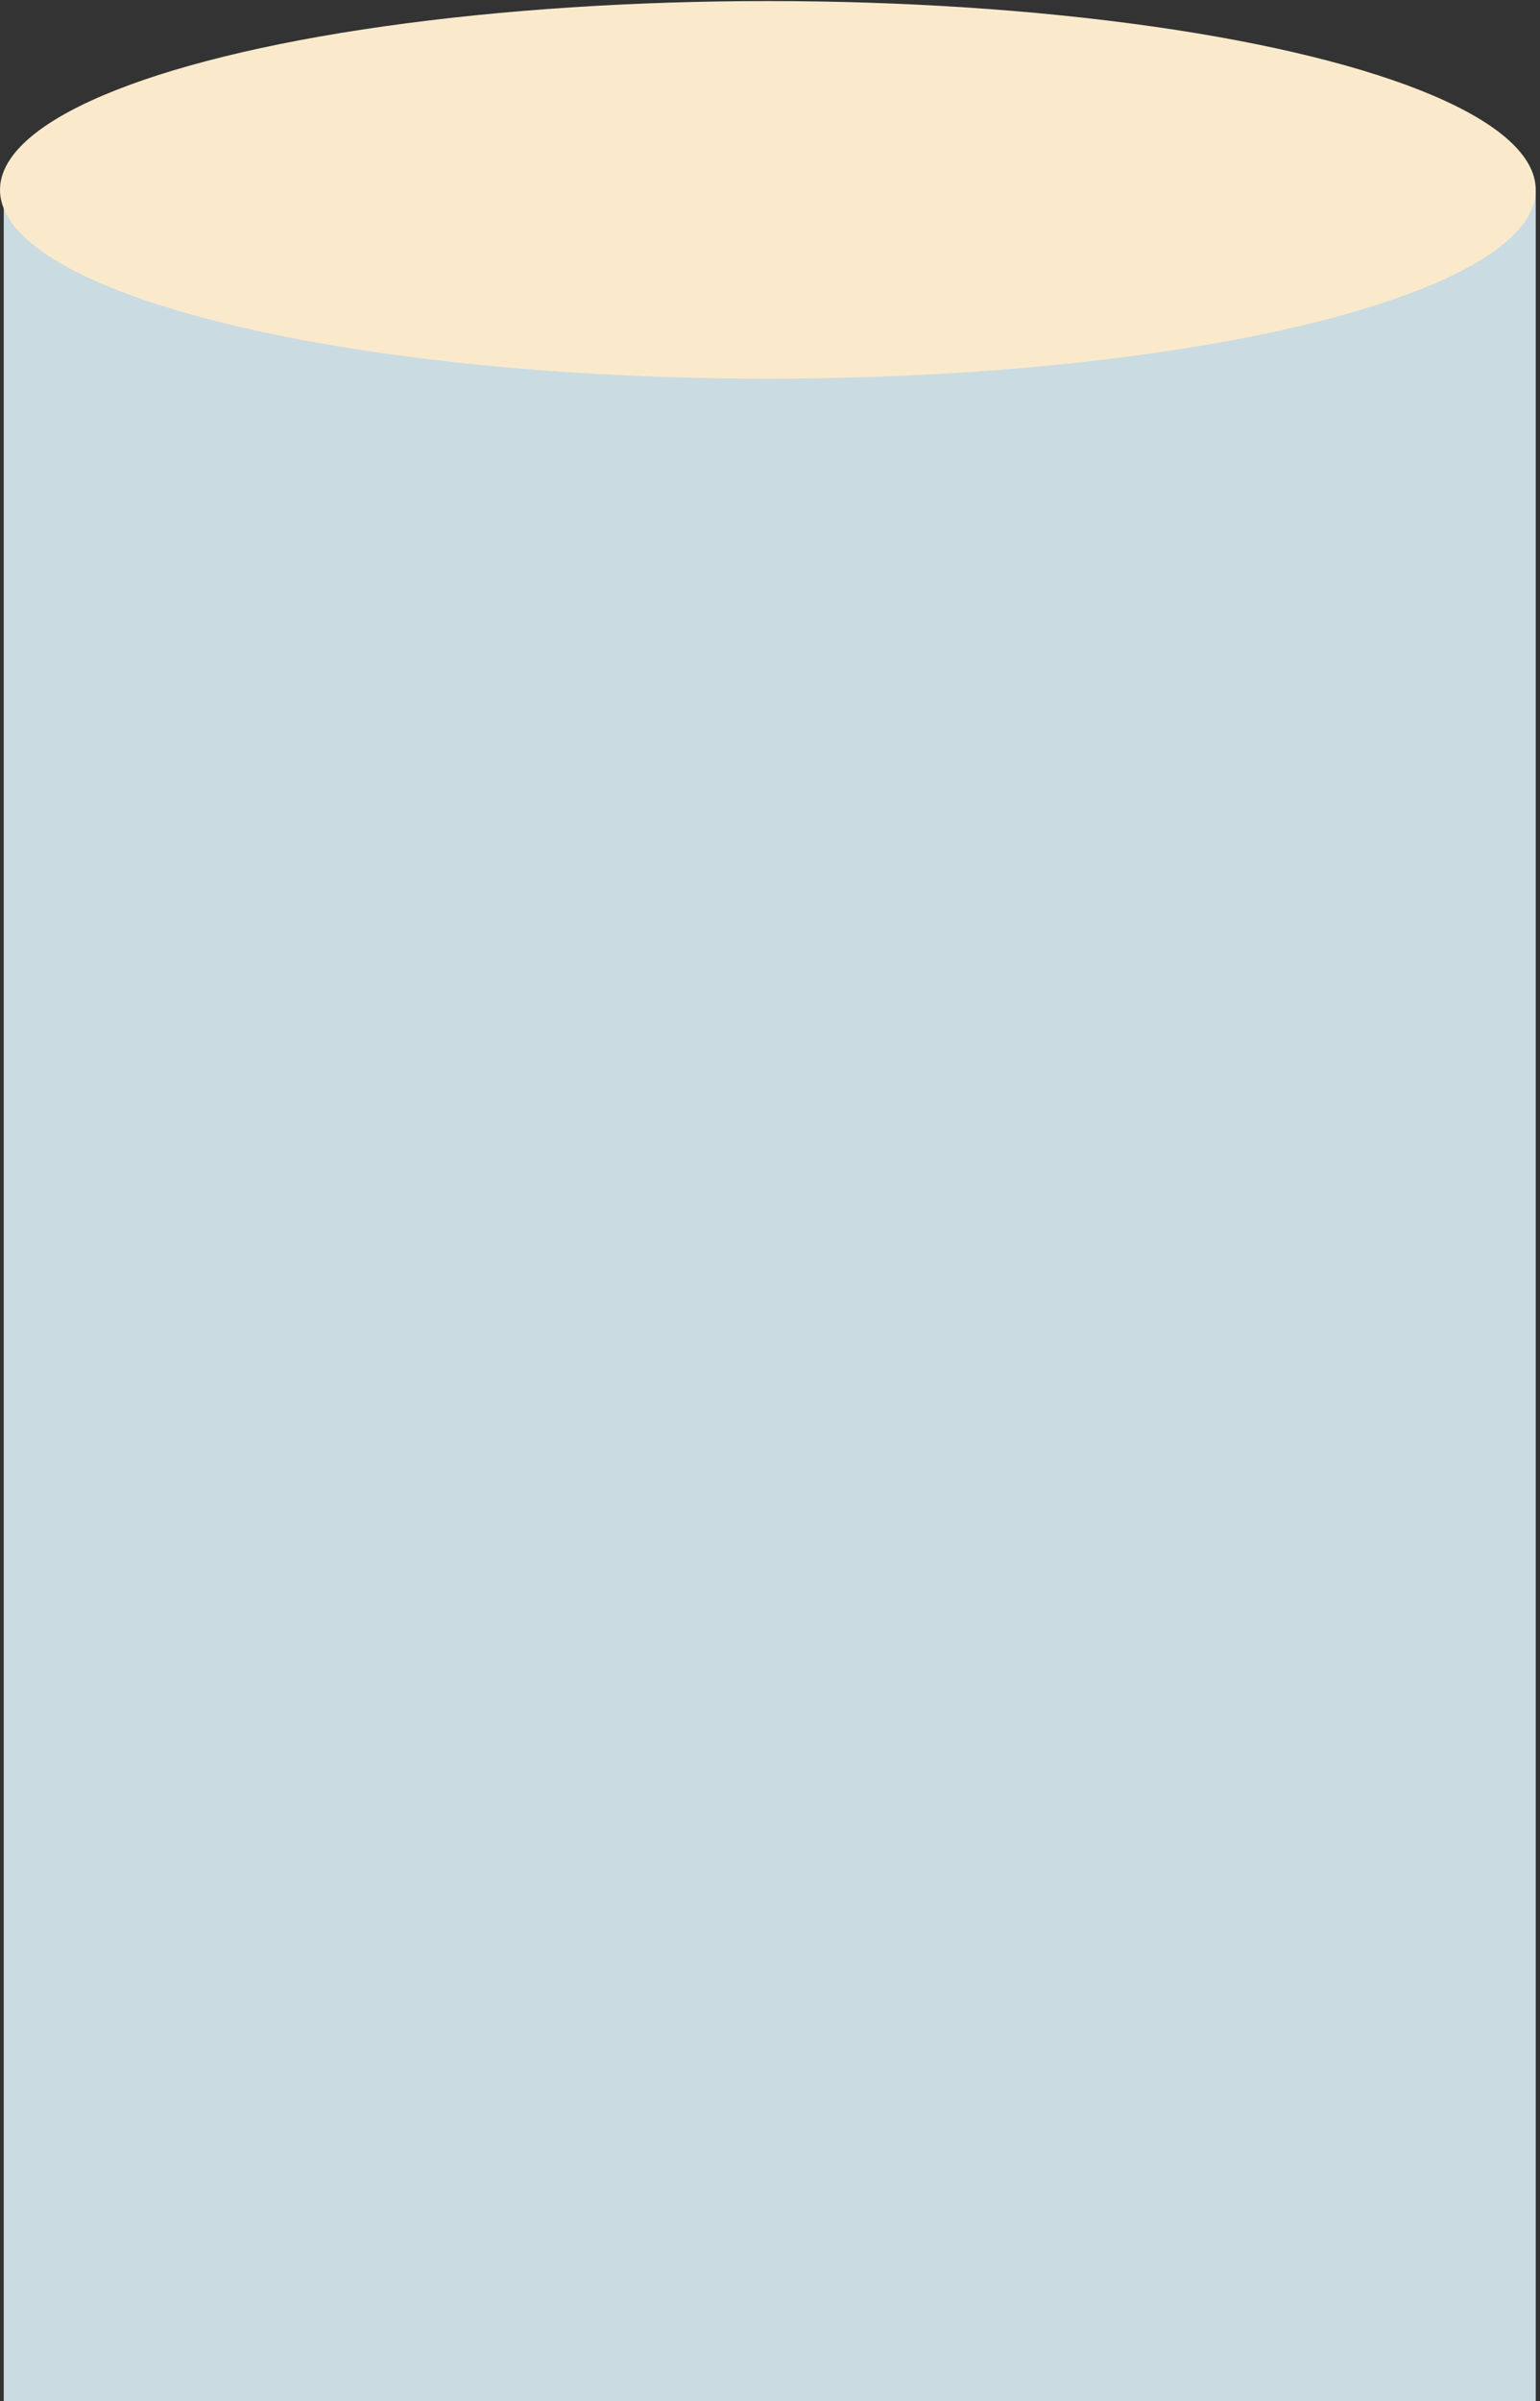<svg width="319" height="497" viewBox="0 0 319 497" fill="none" xmlns="http://www.w3.org/2000/svg">
<rect x="0" y="0" width="319" height="497" fill="#333333" stroke="none"/>
<rect x="0.782" y="39.301" width="317.337" height="458.028" fill="#CADBE2"/>
<ellipse cx="159.059" cy="39.302" rx="159.059" ry="39.081" fill="#FAEACB"/>
</svg>
